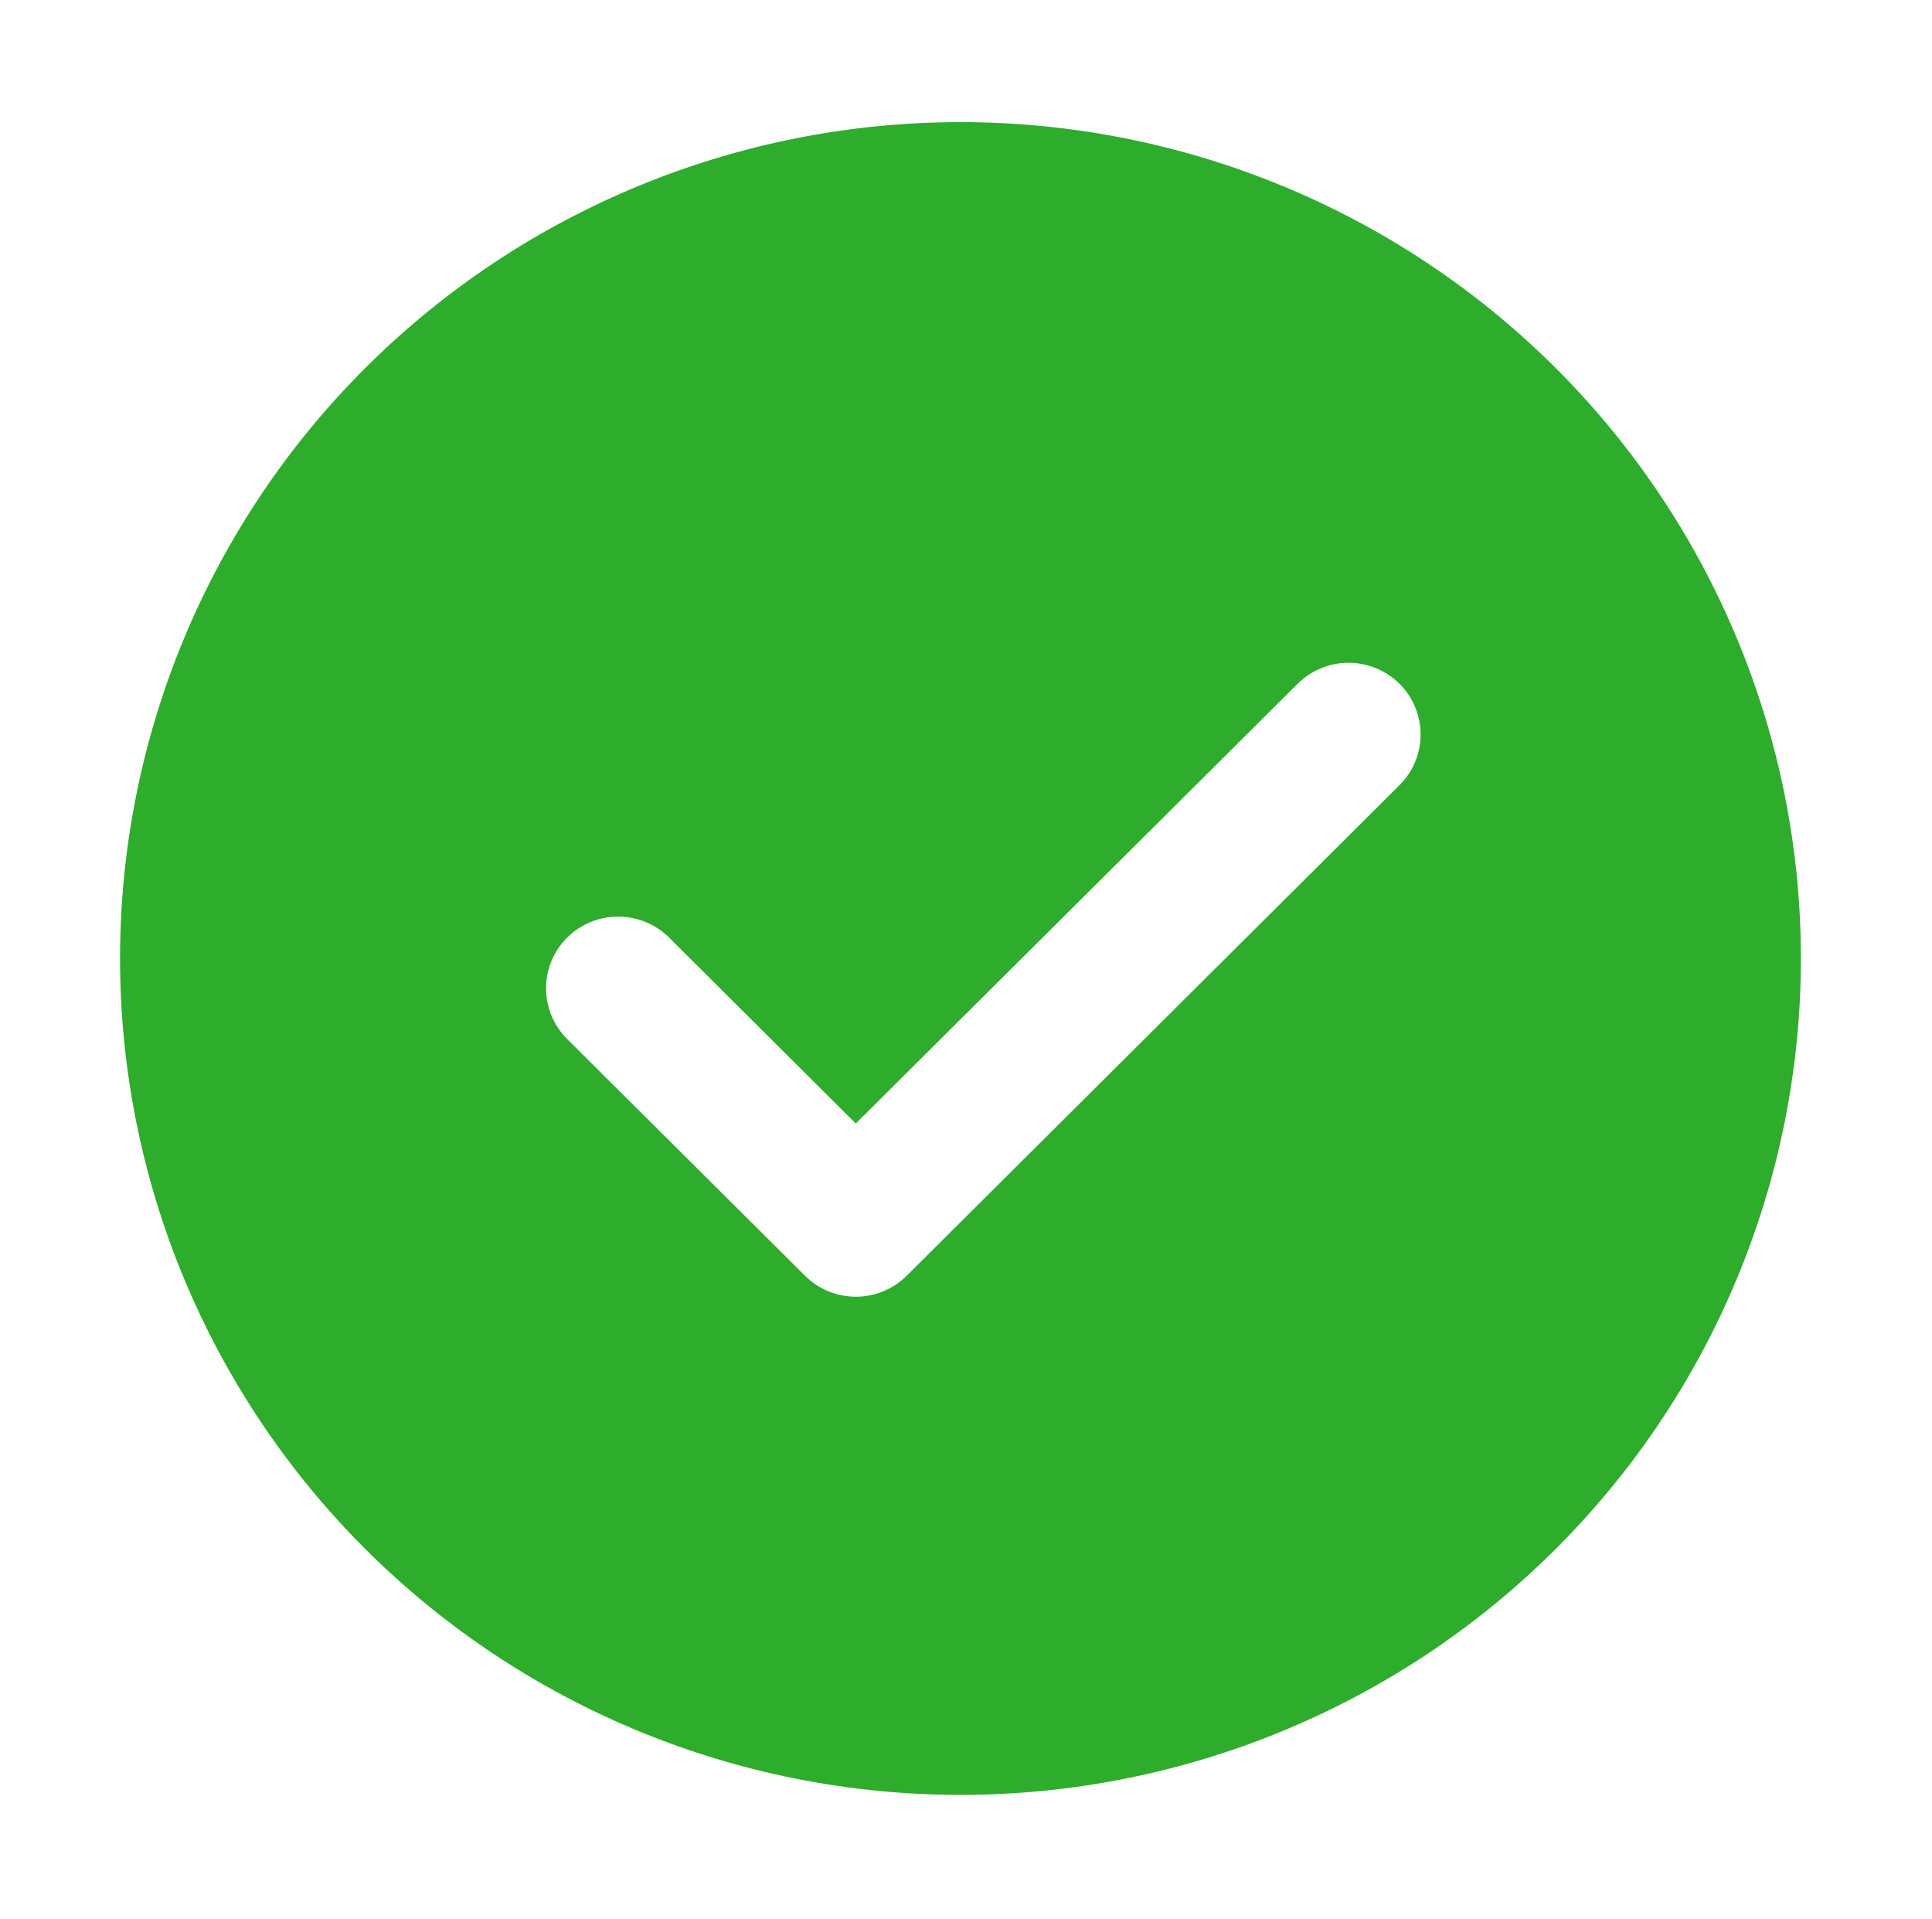 <svg width="150" height="149" viewBox="0 0 150 149" fill="none" xmlns="http://www.w3.org/2000/svg">
<path d="M74.571 9.481C91.877 9.481 108.473 16.322 120.71 28.499C132.947 40.676 139.821 57.191 139.821 74.412C139.821 91.633 132.947 108.149 120.71 120.326C108.473 132.503 91.877 139.344 74.571 139.344C57.266 139.344 40.669 132.503 28.433 120.326C16.196 108.149 9.321 91.633 9.321 74.412C9.321 57.191 16.196 40.676 28.433 28.499C40.669 16.322 57.266 9.481 74.571 9.481V9.481ZM66.443 87.222L51.948 72.789C51.429 72.272 50.812 71.862 50.133 71.582C49.454 71.302 48.726 71.158 47.991 71.158C47.256 71.158 46.529 71.302 45.85 71.582C45.171 71.862 44.554 72.272 44.034 72.789C42.985 73.833 42.395 75.25 42.395 76.727C42.395 78.203 42.985 79.62 44.034 80.664L62.491 99.031C63.009 99.55 63.625 99.963 64.304 100.244C64.984 100.526 65.712 100.67 66.448 100.67C67.183 100.67 67.912 100.526 68.591 100.244C69.27 99.963 69.886 99.55 70.405 99.031L108.622 60.99C109.149 60.475 109.568 59.861 109.855 59.184C110.142 58.508 110.292 57.781 110.295 57.046C110.298 56.312 110.156 55.583 109.875 54.904C109.594 54.224 109.181 53.607 108.659 53.087C108.138 52.567 107.518 52.156 106.835 51.875C106.153 51.595 105.421 51.452 104.683 51.455C103.944 51.457 103.214 51.605 102.533 51.89C101.853 52.175 101.236 52.591 100.718 53.115L66.443 87.222Z" fill="#2EAC2C"/>
</svg>
